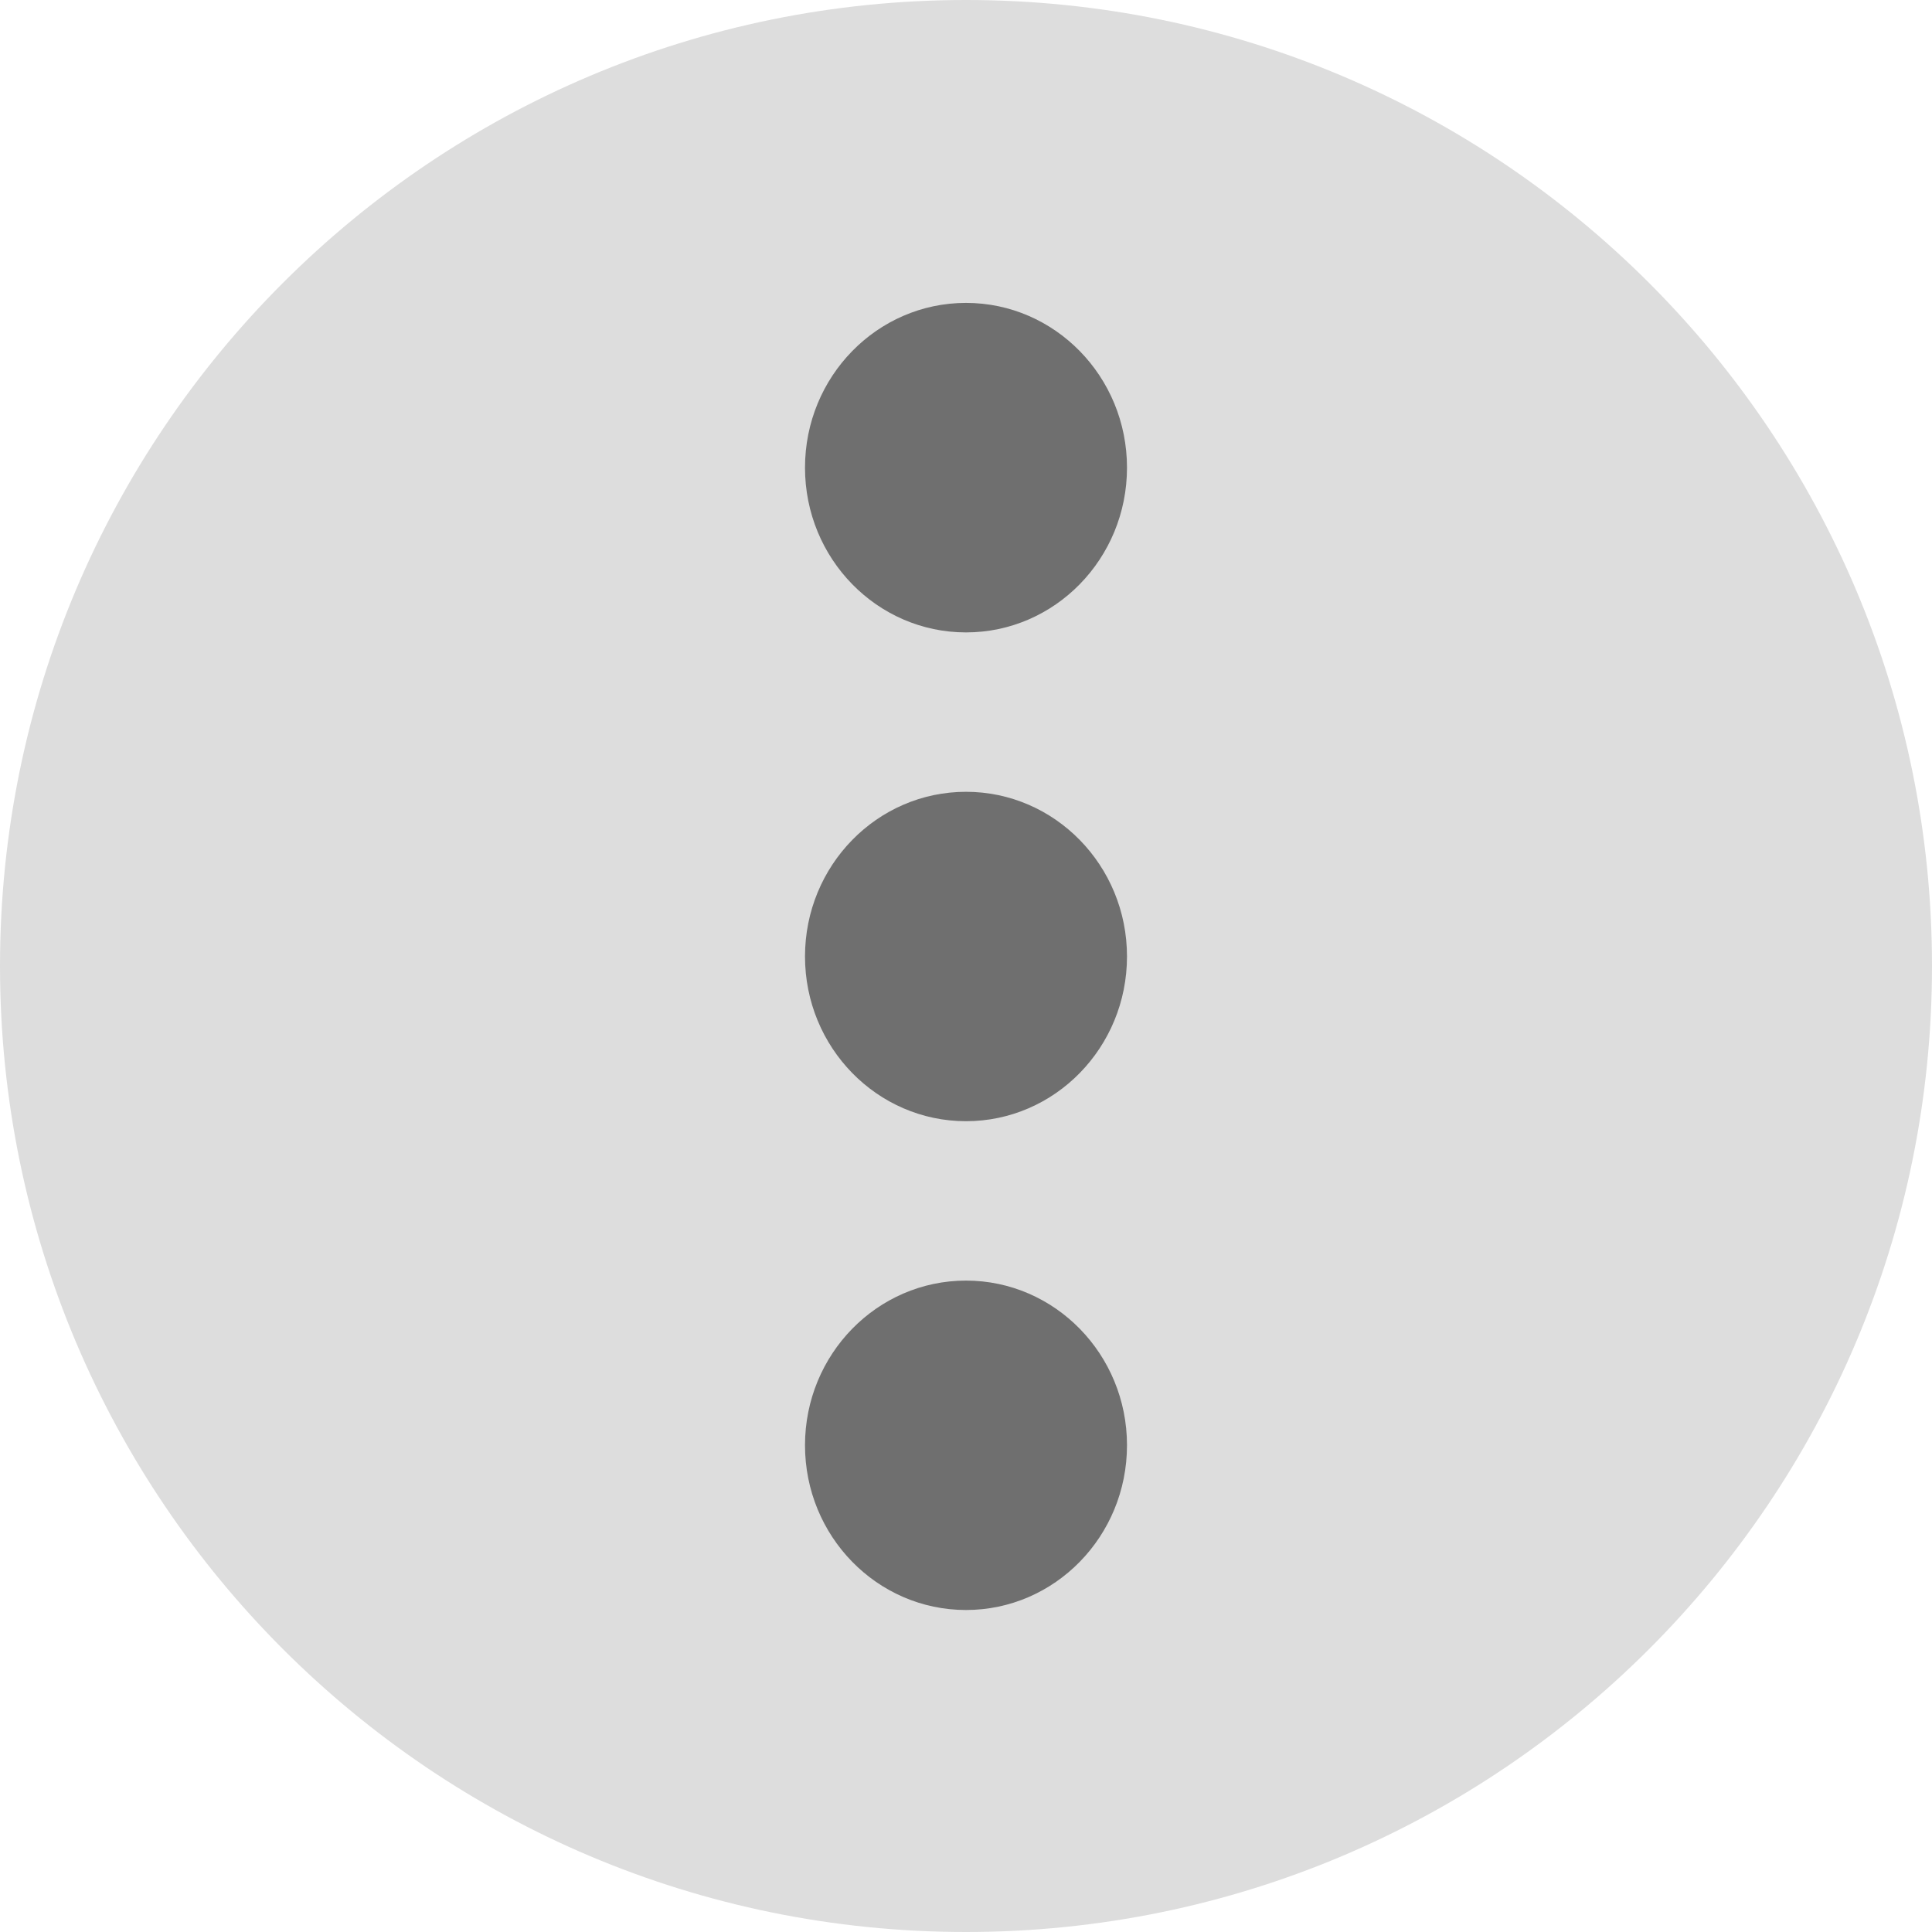 <svg width="18" height="18" viewBox="0 0 18 18" fill="none" xmlns="http://www.w3.org/2000/svg">
<path d="M9 18C4.029 18 0 13.971 0 9C0 4.029 4.029 0 9 0C13.971 0 18 4.029 18 9C18 13.971 13.971 18 9 18Z" fill="#DDDDDD"/>
<path d="M10.5 13.465C10.5 12.618 9.828 11.931 9 11.931C8.172 11.931 7.5 12.618 7.5 13.465C7.5 14.313 8.172 15 9 15C9.828 15 10.5 14.313 10.5 13.465Z" fill="#272727" fill-opacity="0.6"/>
<path d="M10.5 8.911C10.5 8.064 9.828 7.377 9 7.377C8.172 7.377 7.5 8.064 7.5 8.911C7.5 9.759 8.172 10.446 9 10.446C9.828 10.446 10.5 9.759 10.5 8.911Z" fill="#272727" fill-opacity="0.6"/>
<path d="M10.5 4.357C10.5 3.509 9.828 2.822 9 2.822C8.172 2.822 7.5 3.509 7.5 4.357C7.5 5.205 8.172 5.892 9 5.892C9.828 5.892 10.5 5.205 10.5 4.357Z" fill="#272727" fill-opacity="0.6"/>
</svg>
